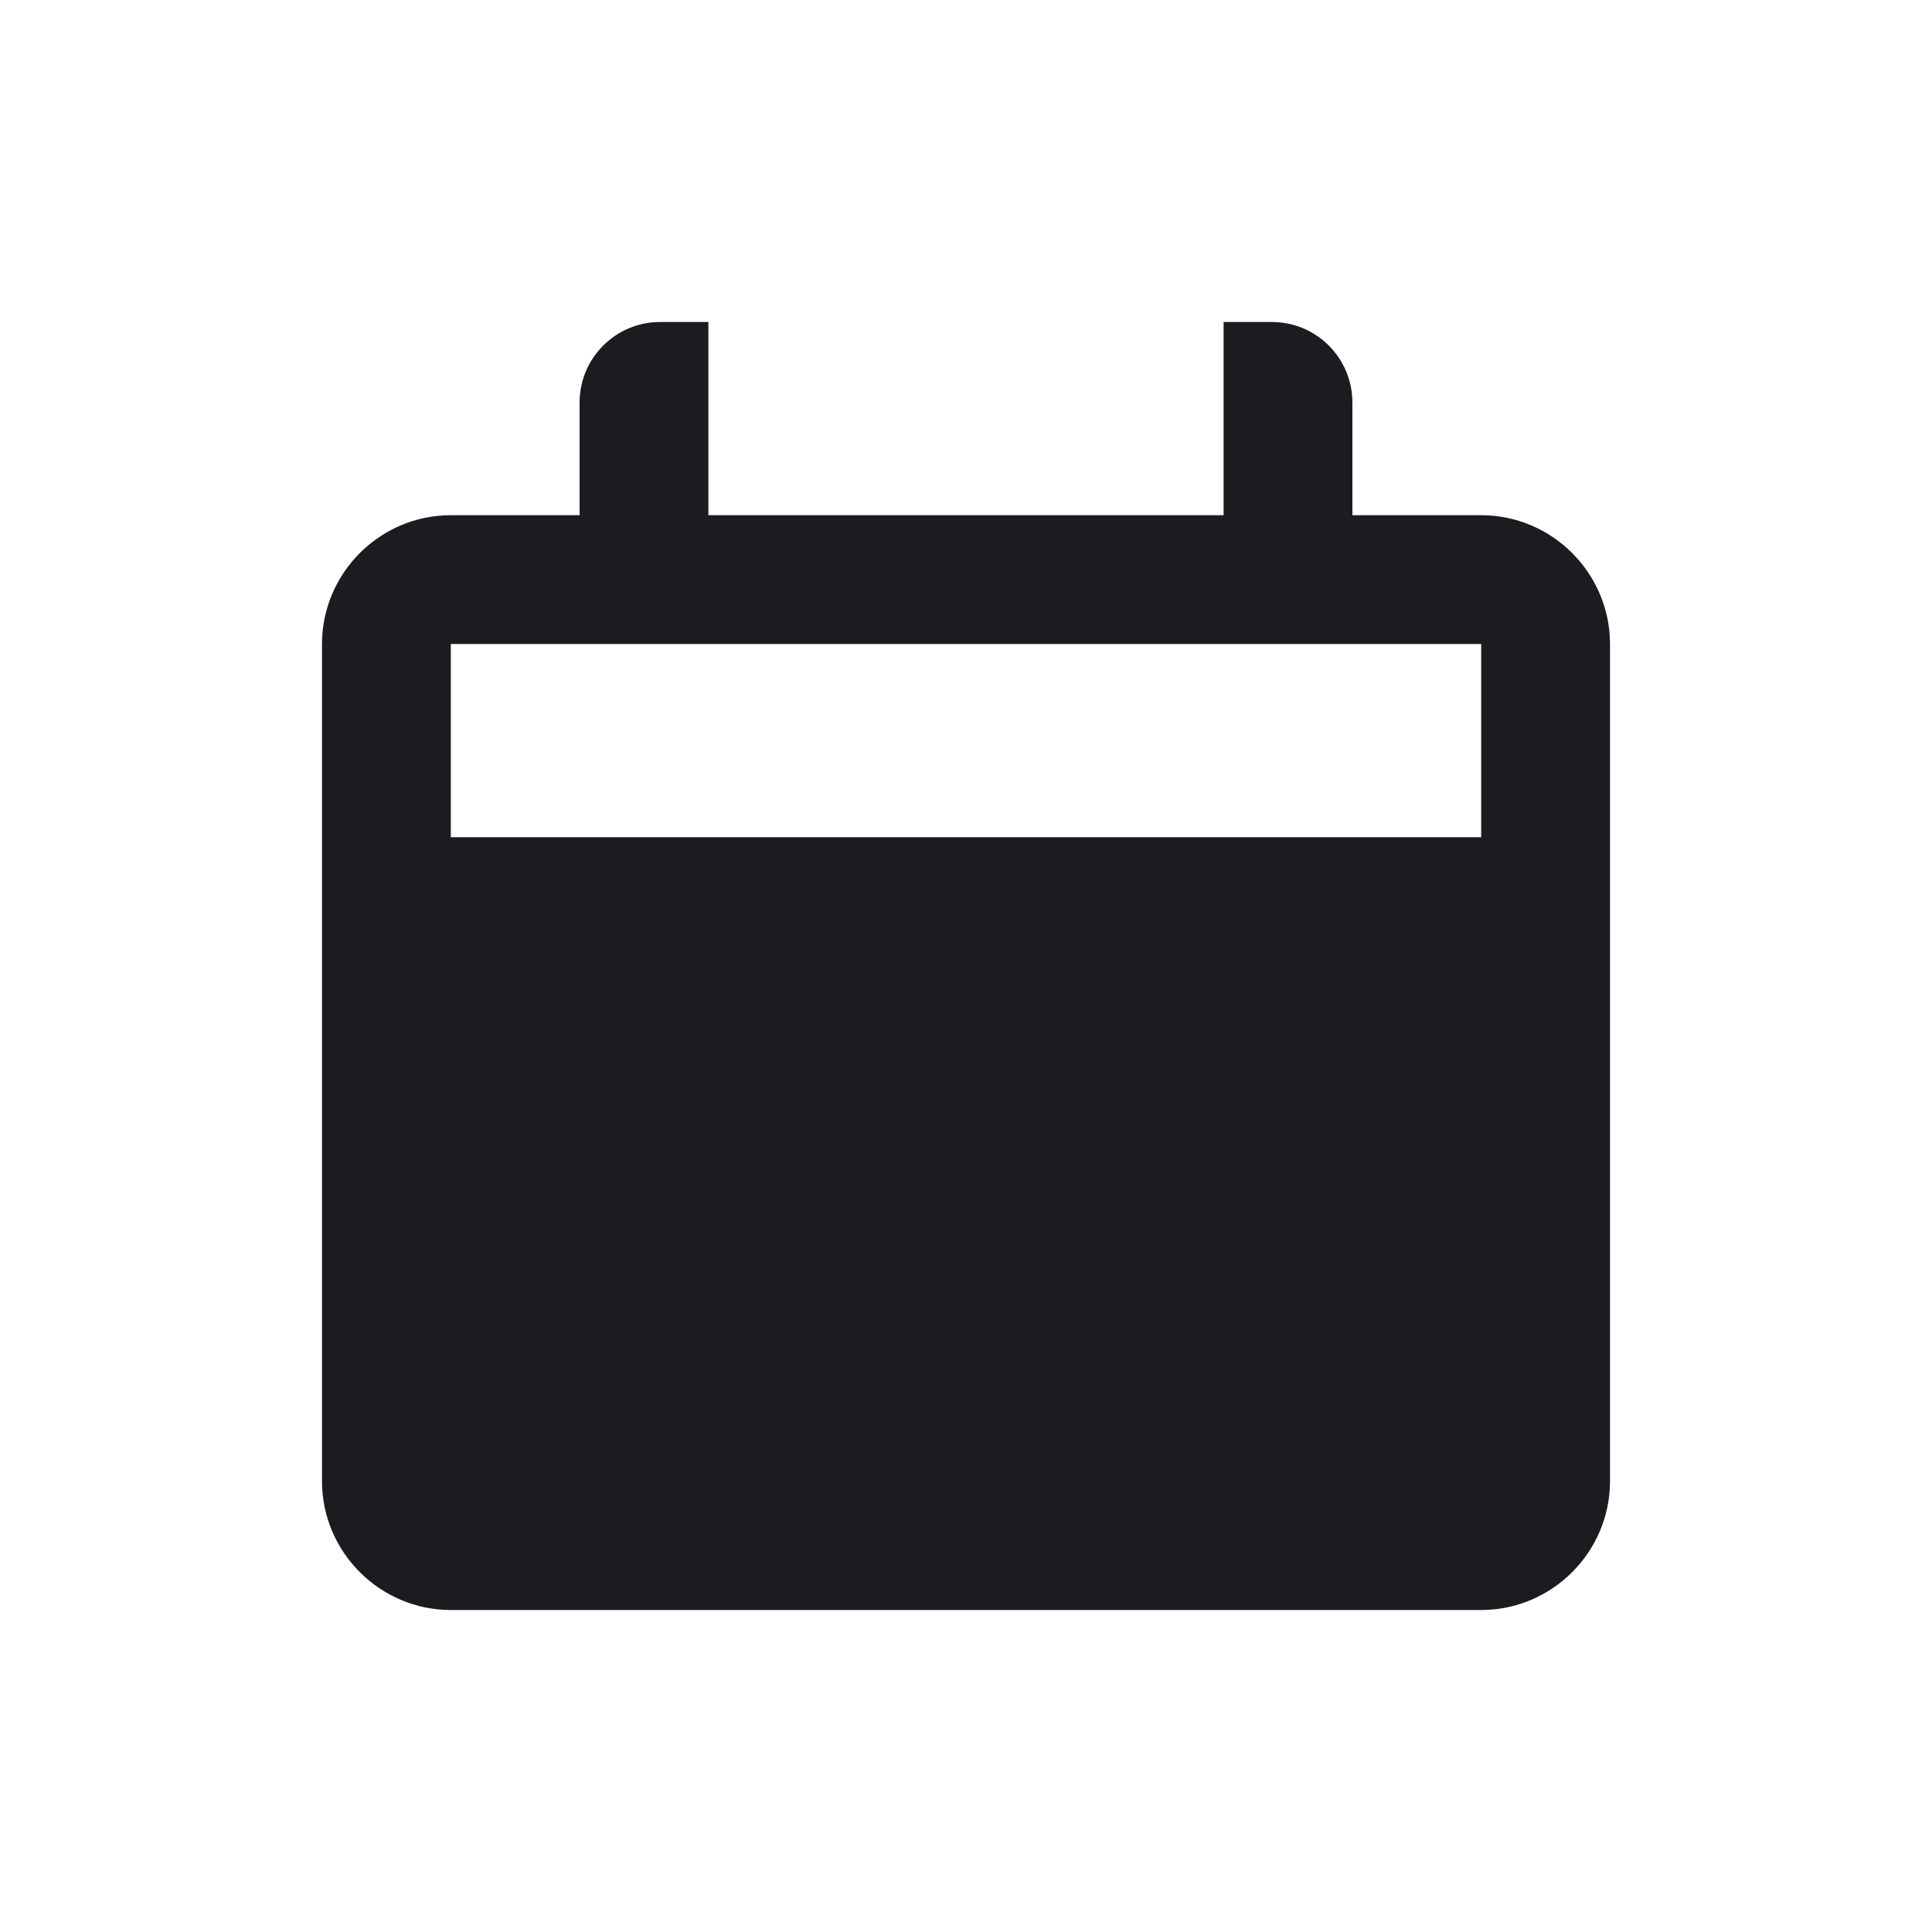 <svg width="24" height="24" viewBox="0 0 24 24" fill="none" xmlns="http://www.w3.org/2000/svg">
<path d="M18.4 6.4H16.8V5C16.8 4.448 16.352 4 15.8 4H15.2V6.4H8.8V4H8.2C7.648 4 7.2 4.448 7.2 5V6.4H5.6C4.72 6.4 4 7.12 4 8V18.4C4 19.28 4.72 20 5.6 20H18.4C19.28 20 20 19.28 20 18.4V8C20 7.12 19.28 6.4 18.4 6.4ZM5.6 10.4V8H18.4V10.4H5.6Z" fill="#1A1C1F"/>
</svg>
